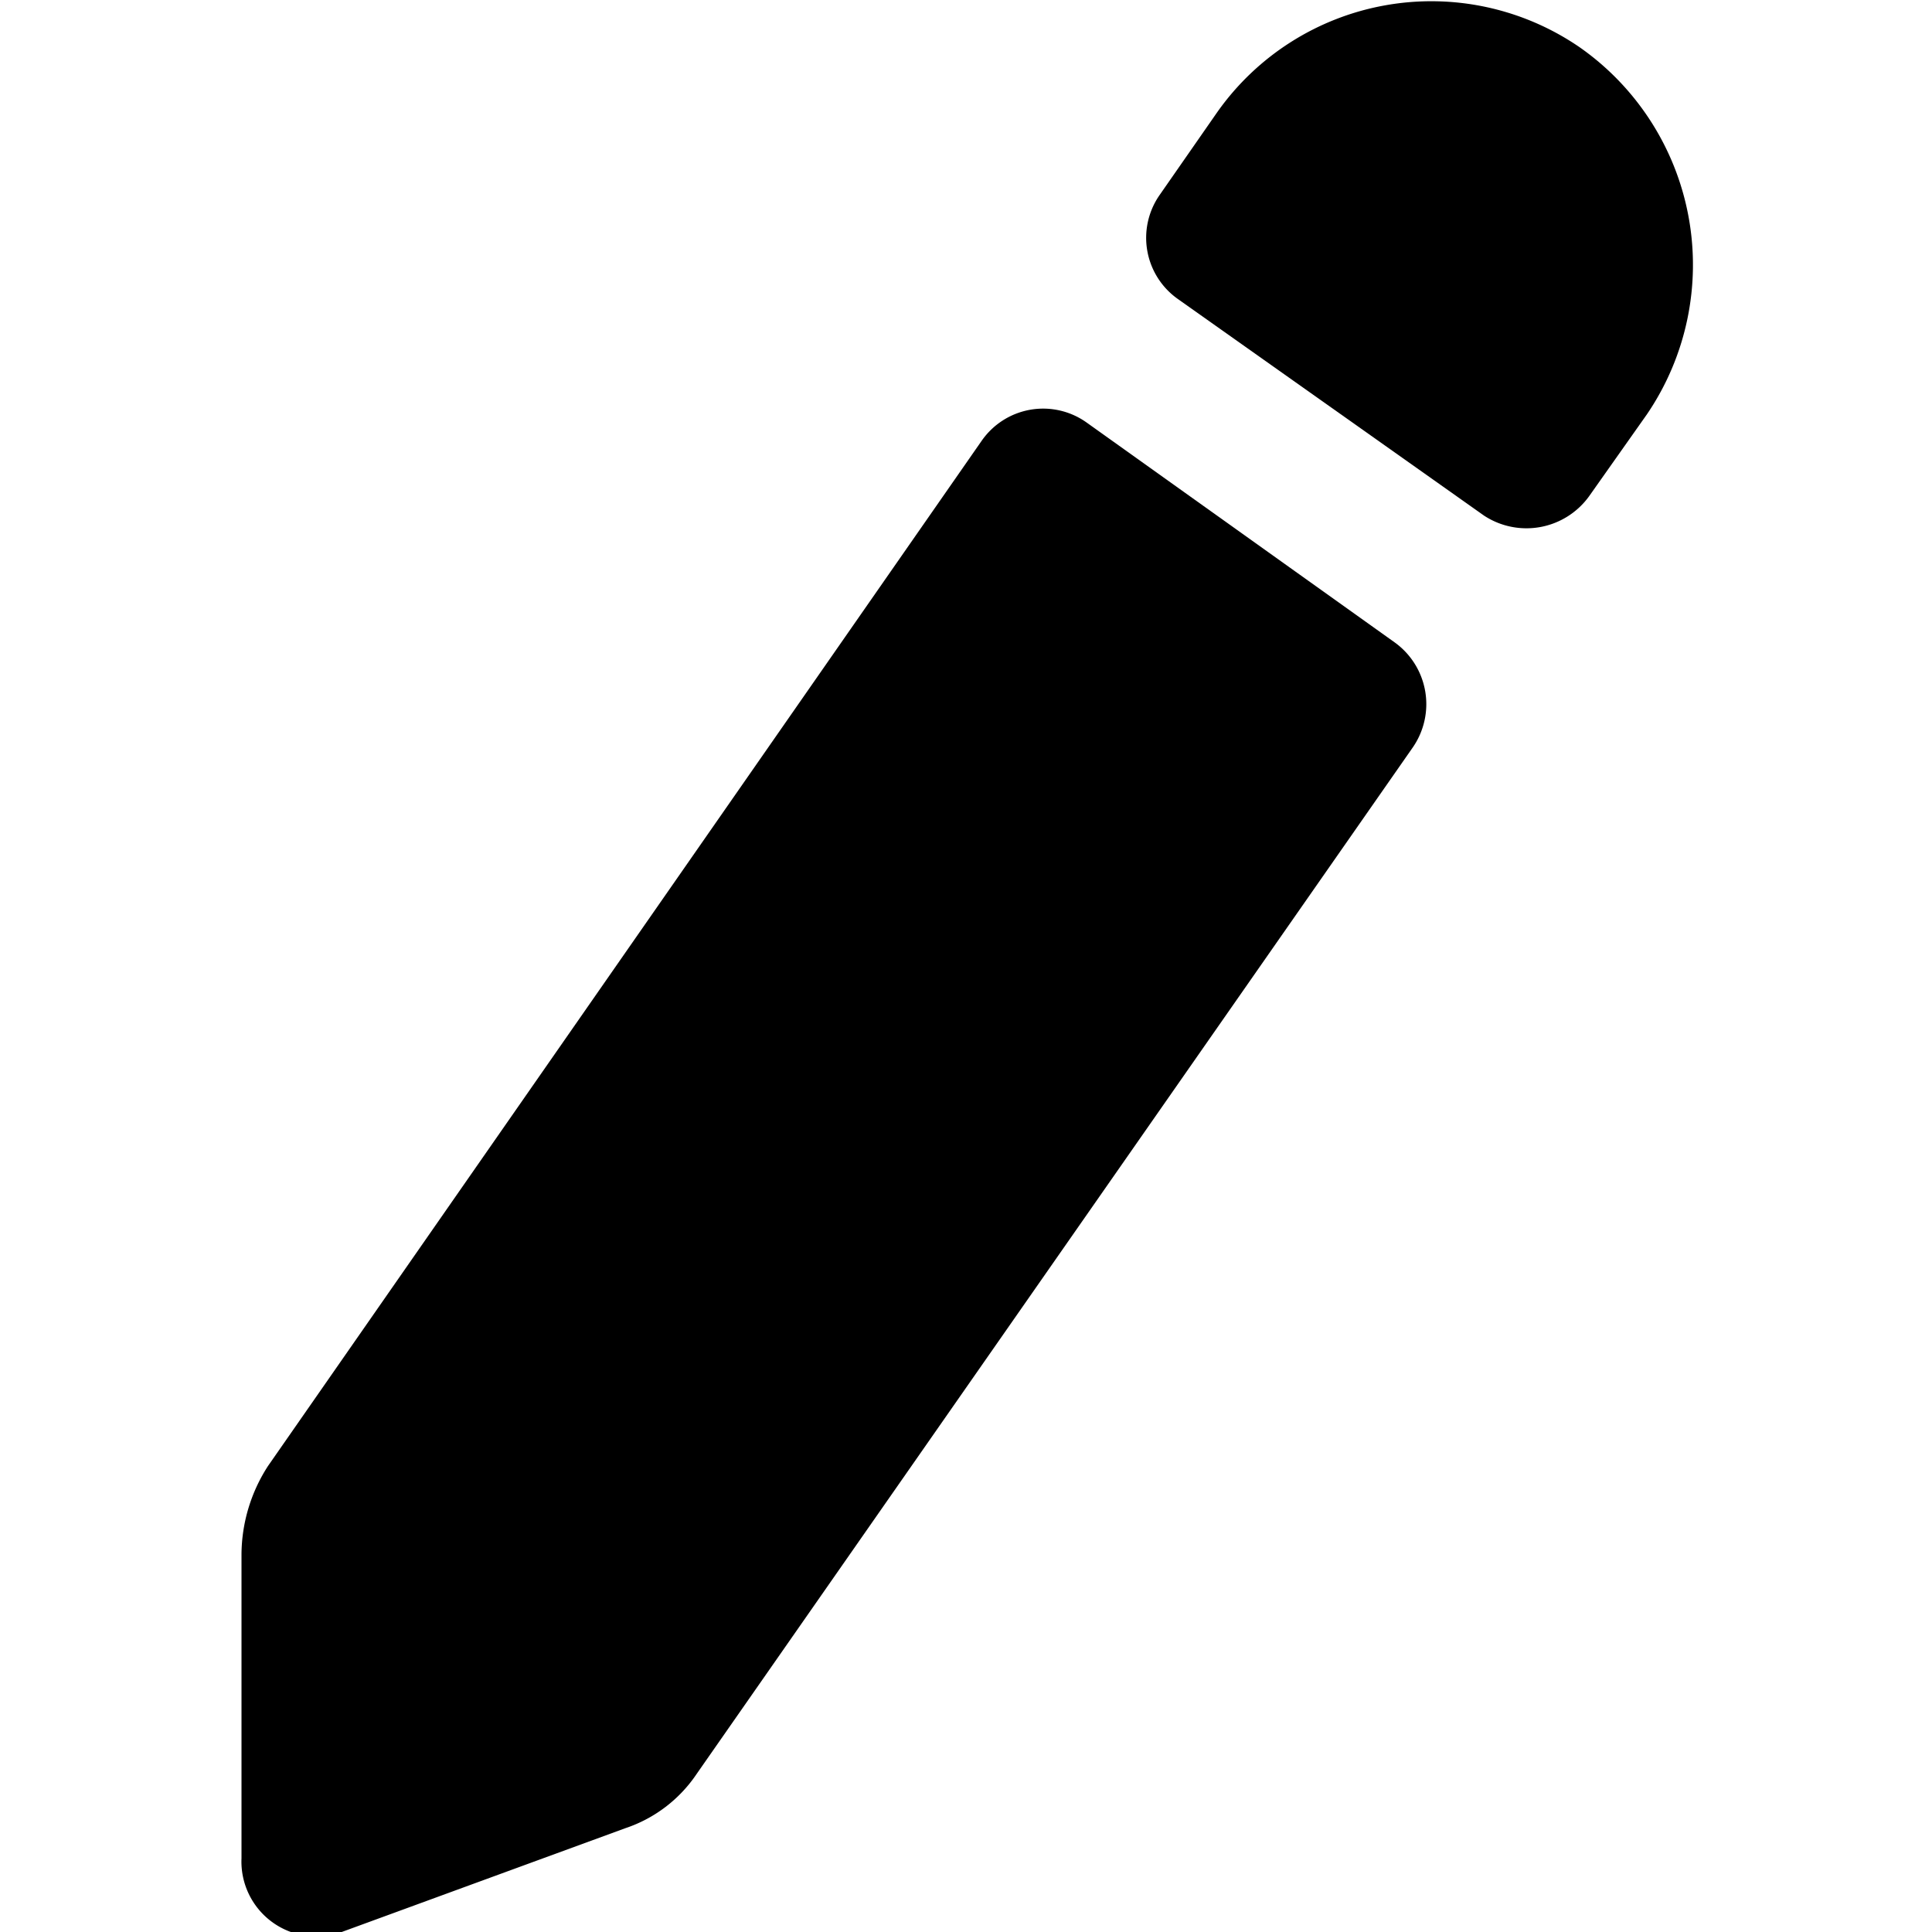 <svg id="Icon" xmlns="http://www.w3.org/2000/svg" viewBox="0 0 16 16"><title>compose</title><path d="M2.83,16l2.35-.86a1.15,1.15,0,0,0,.59-.45l5.93-8.5a.63.63,0,0,0-.15-.87L9,3.5a.62.62,0,0,0-.87.15L2.22,12.14a1.36,1.36,0,0,0-.22.73v2.52A.62.62,0,0,0,2.83,16Z"/><path d="M13.08.39a2.17,2.17,0,0,0-3,.54l-.48.69a.62.62,0,0,0,.16.86l2.53,1.79a.64.64,0,0,0,.87-.16l.48-.68A2.2,2.2,0,0,0,13.08.39Z"/></svg>